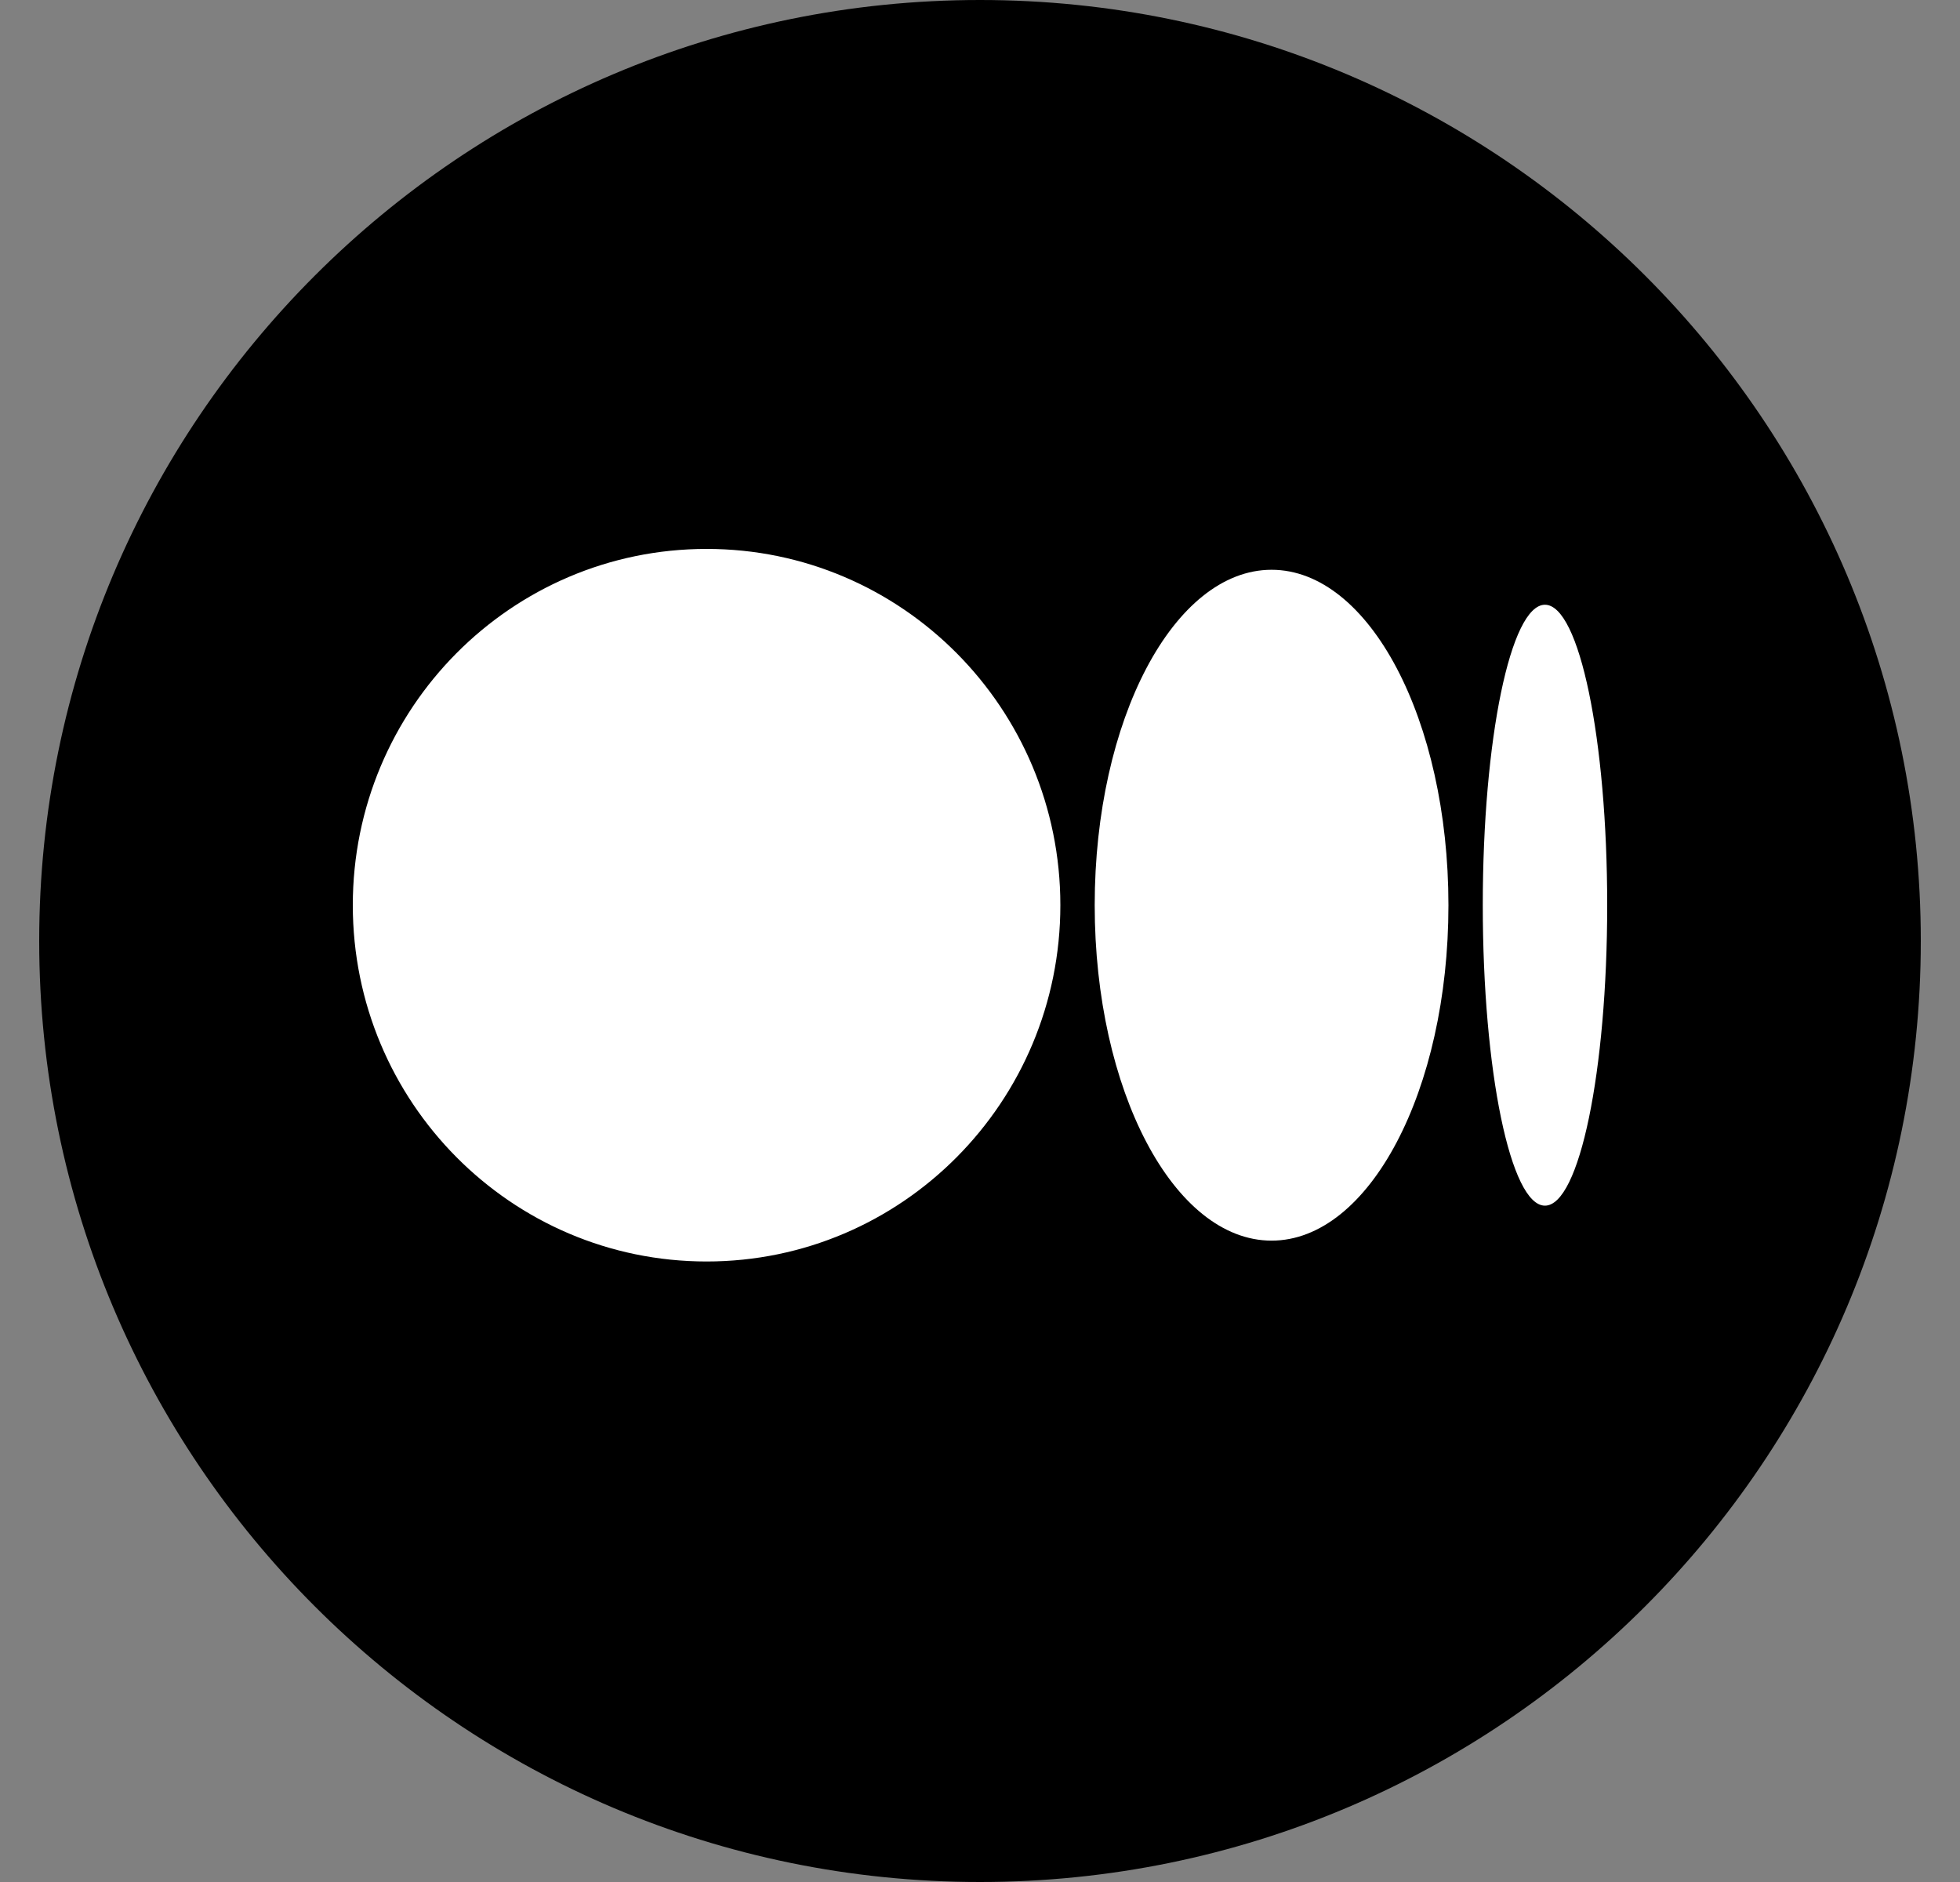 <svg width="25" height="24" viewBox="0 0 25 24" fill="none" xmlns="http://www.w3.org/2000/svg">
<rect x="0" y="0" width="25" height="24" fill="#808080" stroke="none"/>
<g clip-path="url(#clip0)">
<path d="M12.5 0C5.874 0 0.5 5.374 0.5 12C0.5 18.626 5.874 24 12.5 24C19.126 24 24.5 18.626 24.5 12C24.5 5.374 19.126 0 12.5 0Z" fill="black"/>
<path d="M9.013 7C11.505 7 13.525 9.034 13.525 11.543C13.525 14.053 11.505 16.087 9.013 16.087C6.52 16.087 4.5 14.053 4.5 11.543C4.5 9.034 6.52 7 9.013 7ZM16.219 7.266C17.465 7.266 18.475 9.181 18.475 11.543H18.475C18.475 13.905 17.465 15.821 16.219 15.821C14.973 15.821 13.963 13.905 13.963 11.543C13.963 9.182 14.973 7.266 16.219 7.266ZM19.706 7.712C20.145 7.712 20.5 9.427 20.5 11.543C20.5 13.659 20.145 15.375 19.706 15.375C19.268 15.375 18.913 13.66 18.913 11.543C18.913 9.427 19.268 7.712 19.706 7.712Z" fill="white"/>
</g>
<defs>
<clipPath id="clip0">
<rect width="24" height="24" fill="white" transform="translate(0.5)"/>
</clipPath>
</defs>
</svg>
